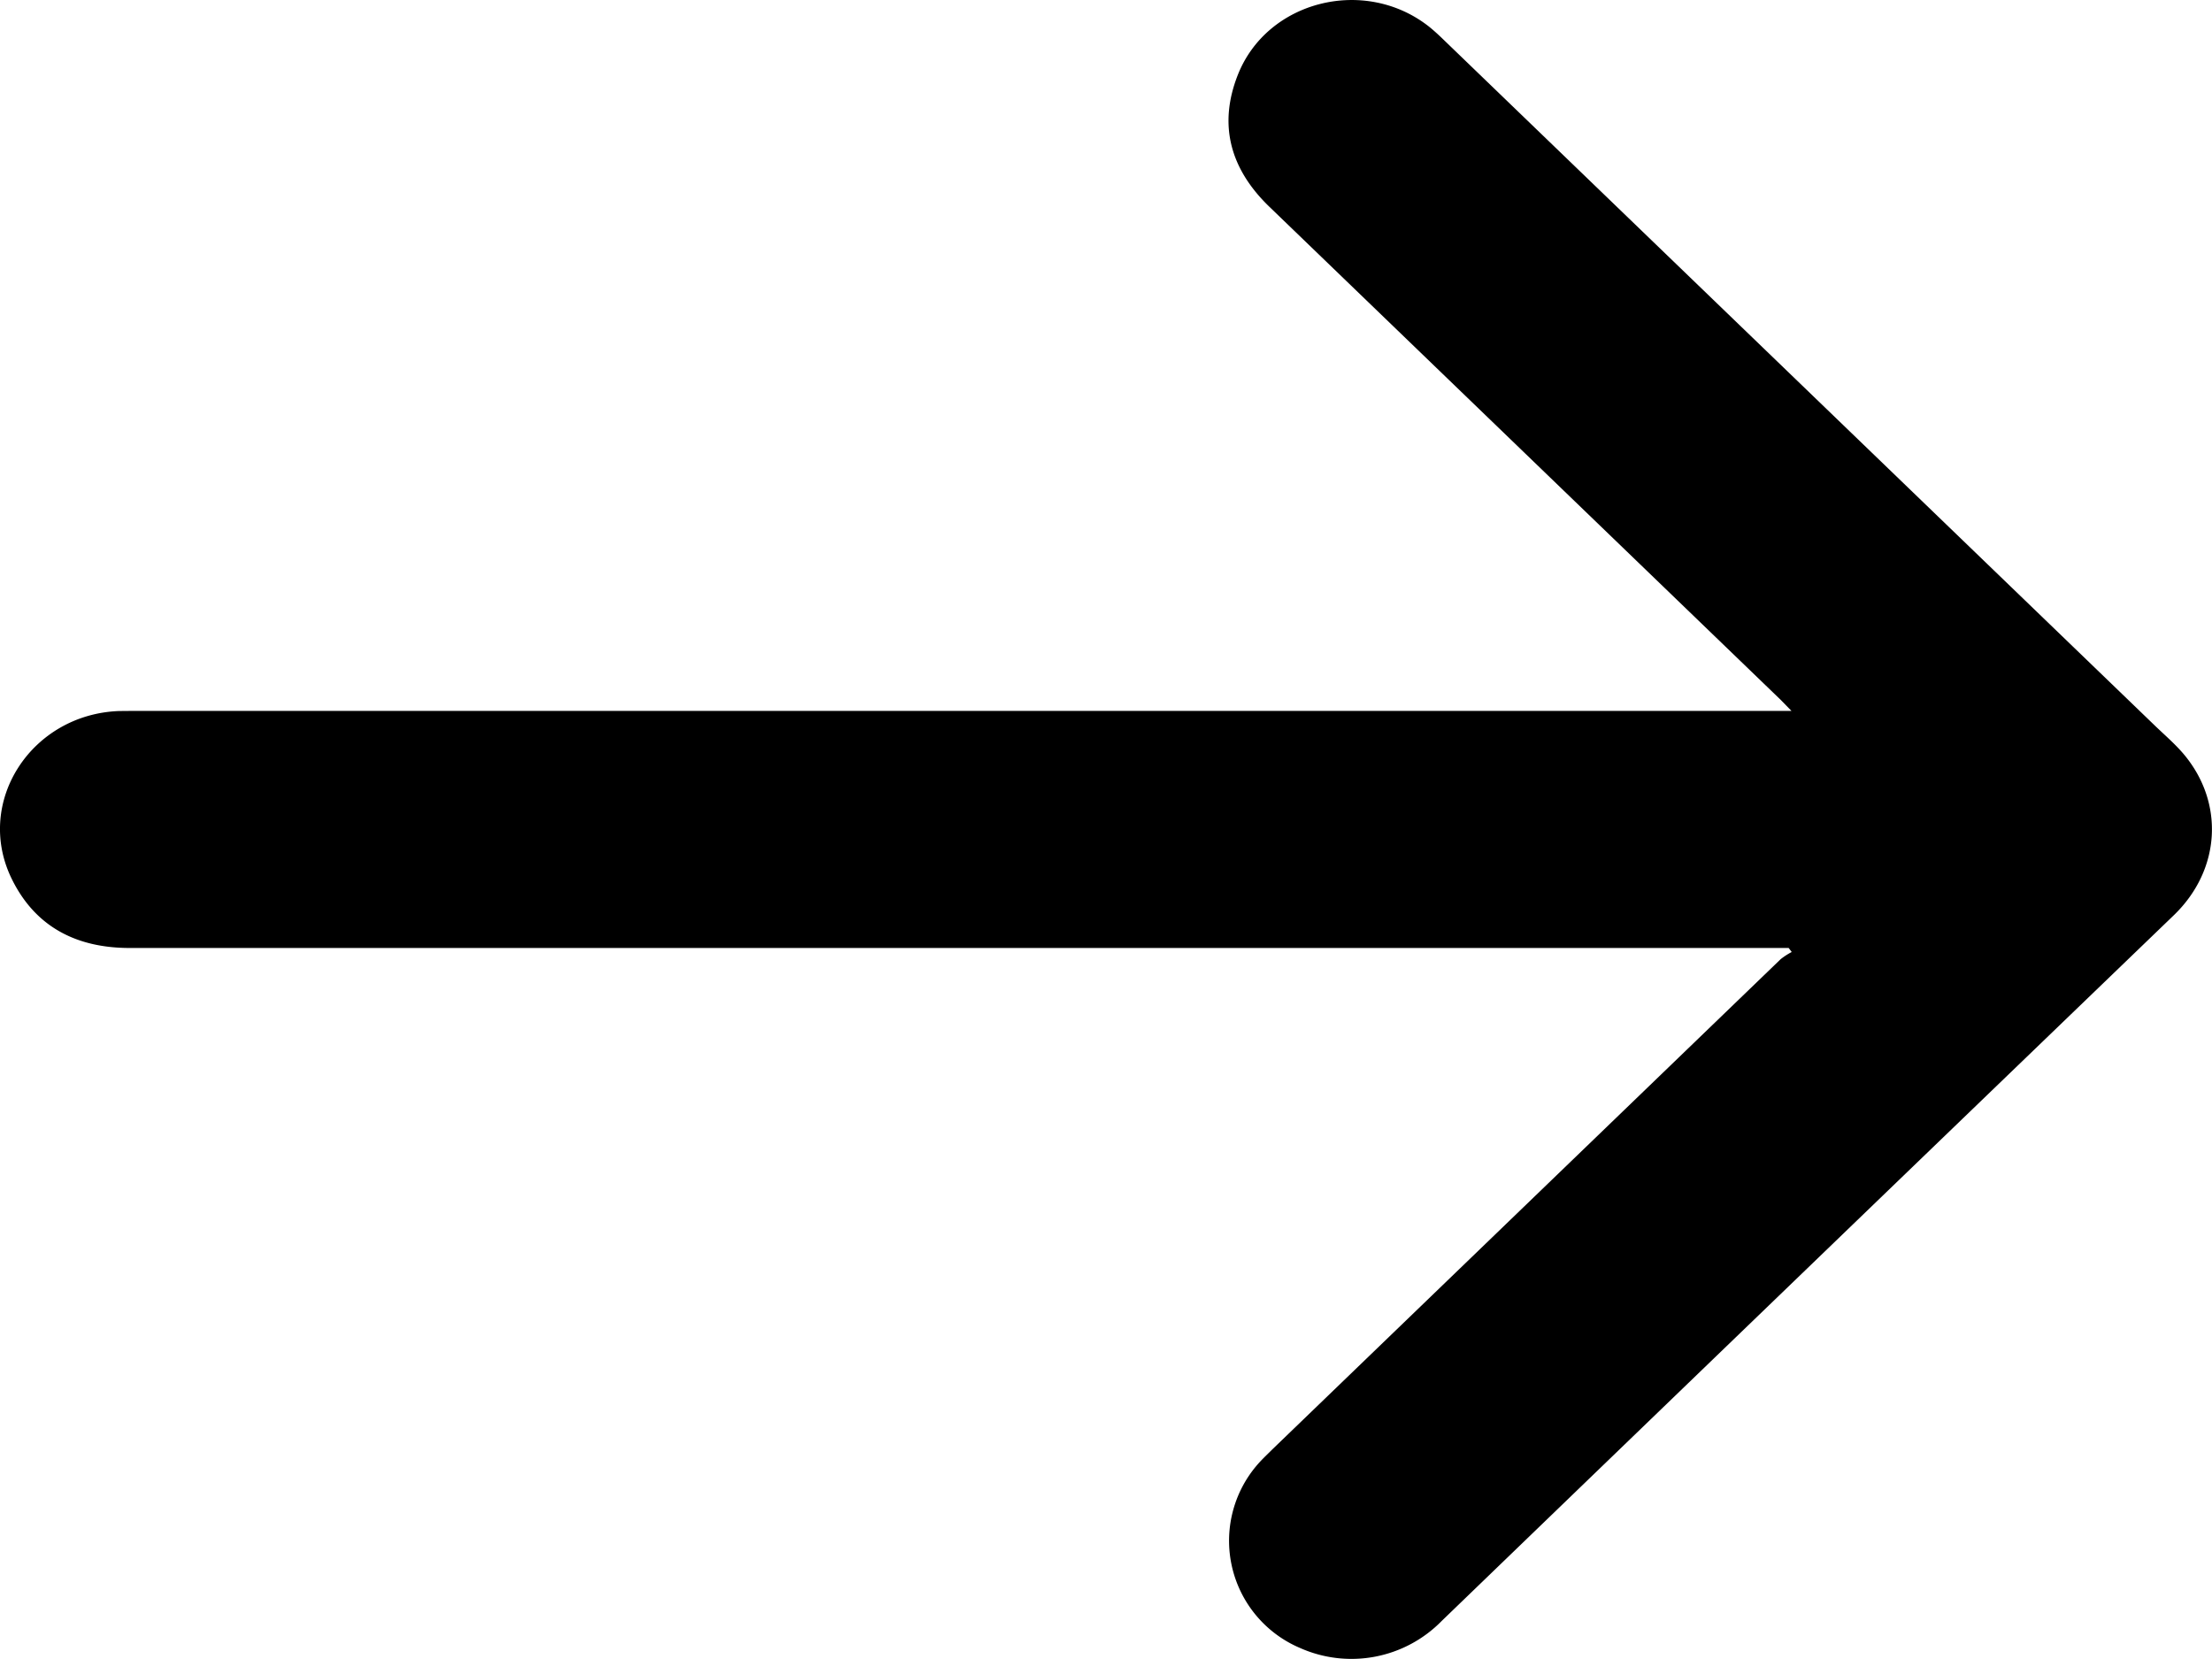 <svg width="16" height="12" xmlns="http://www.w3.org/2000/svg"><path d="M12.938 6.857h-12c-.394 0-.69-.16-.857-.508-.264-.553.148-1.183.781-1.206l.114-.001h11.982l-.076-.078-3.702-3.57c-.281-.272-.369-.59-.227-.951.212-.54.92-.716 1.384-.35.041.033.08.07.118.107l5.123 4.94c.072.07.15.136.215.212.3.354.27.841-.069 1.168a7375.99 7375.99 0 00-5.296 5.105.914.914 0 01-1.025.195.842.842 0 01-.286-1.35c.029-.031.06-.06.09-.09l3.673-3.542a.51.51 0 01.08-.052l-.022-.029z"/></svg>
